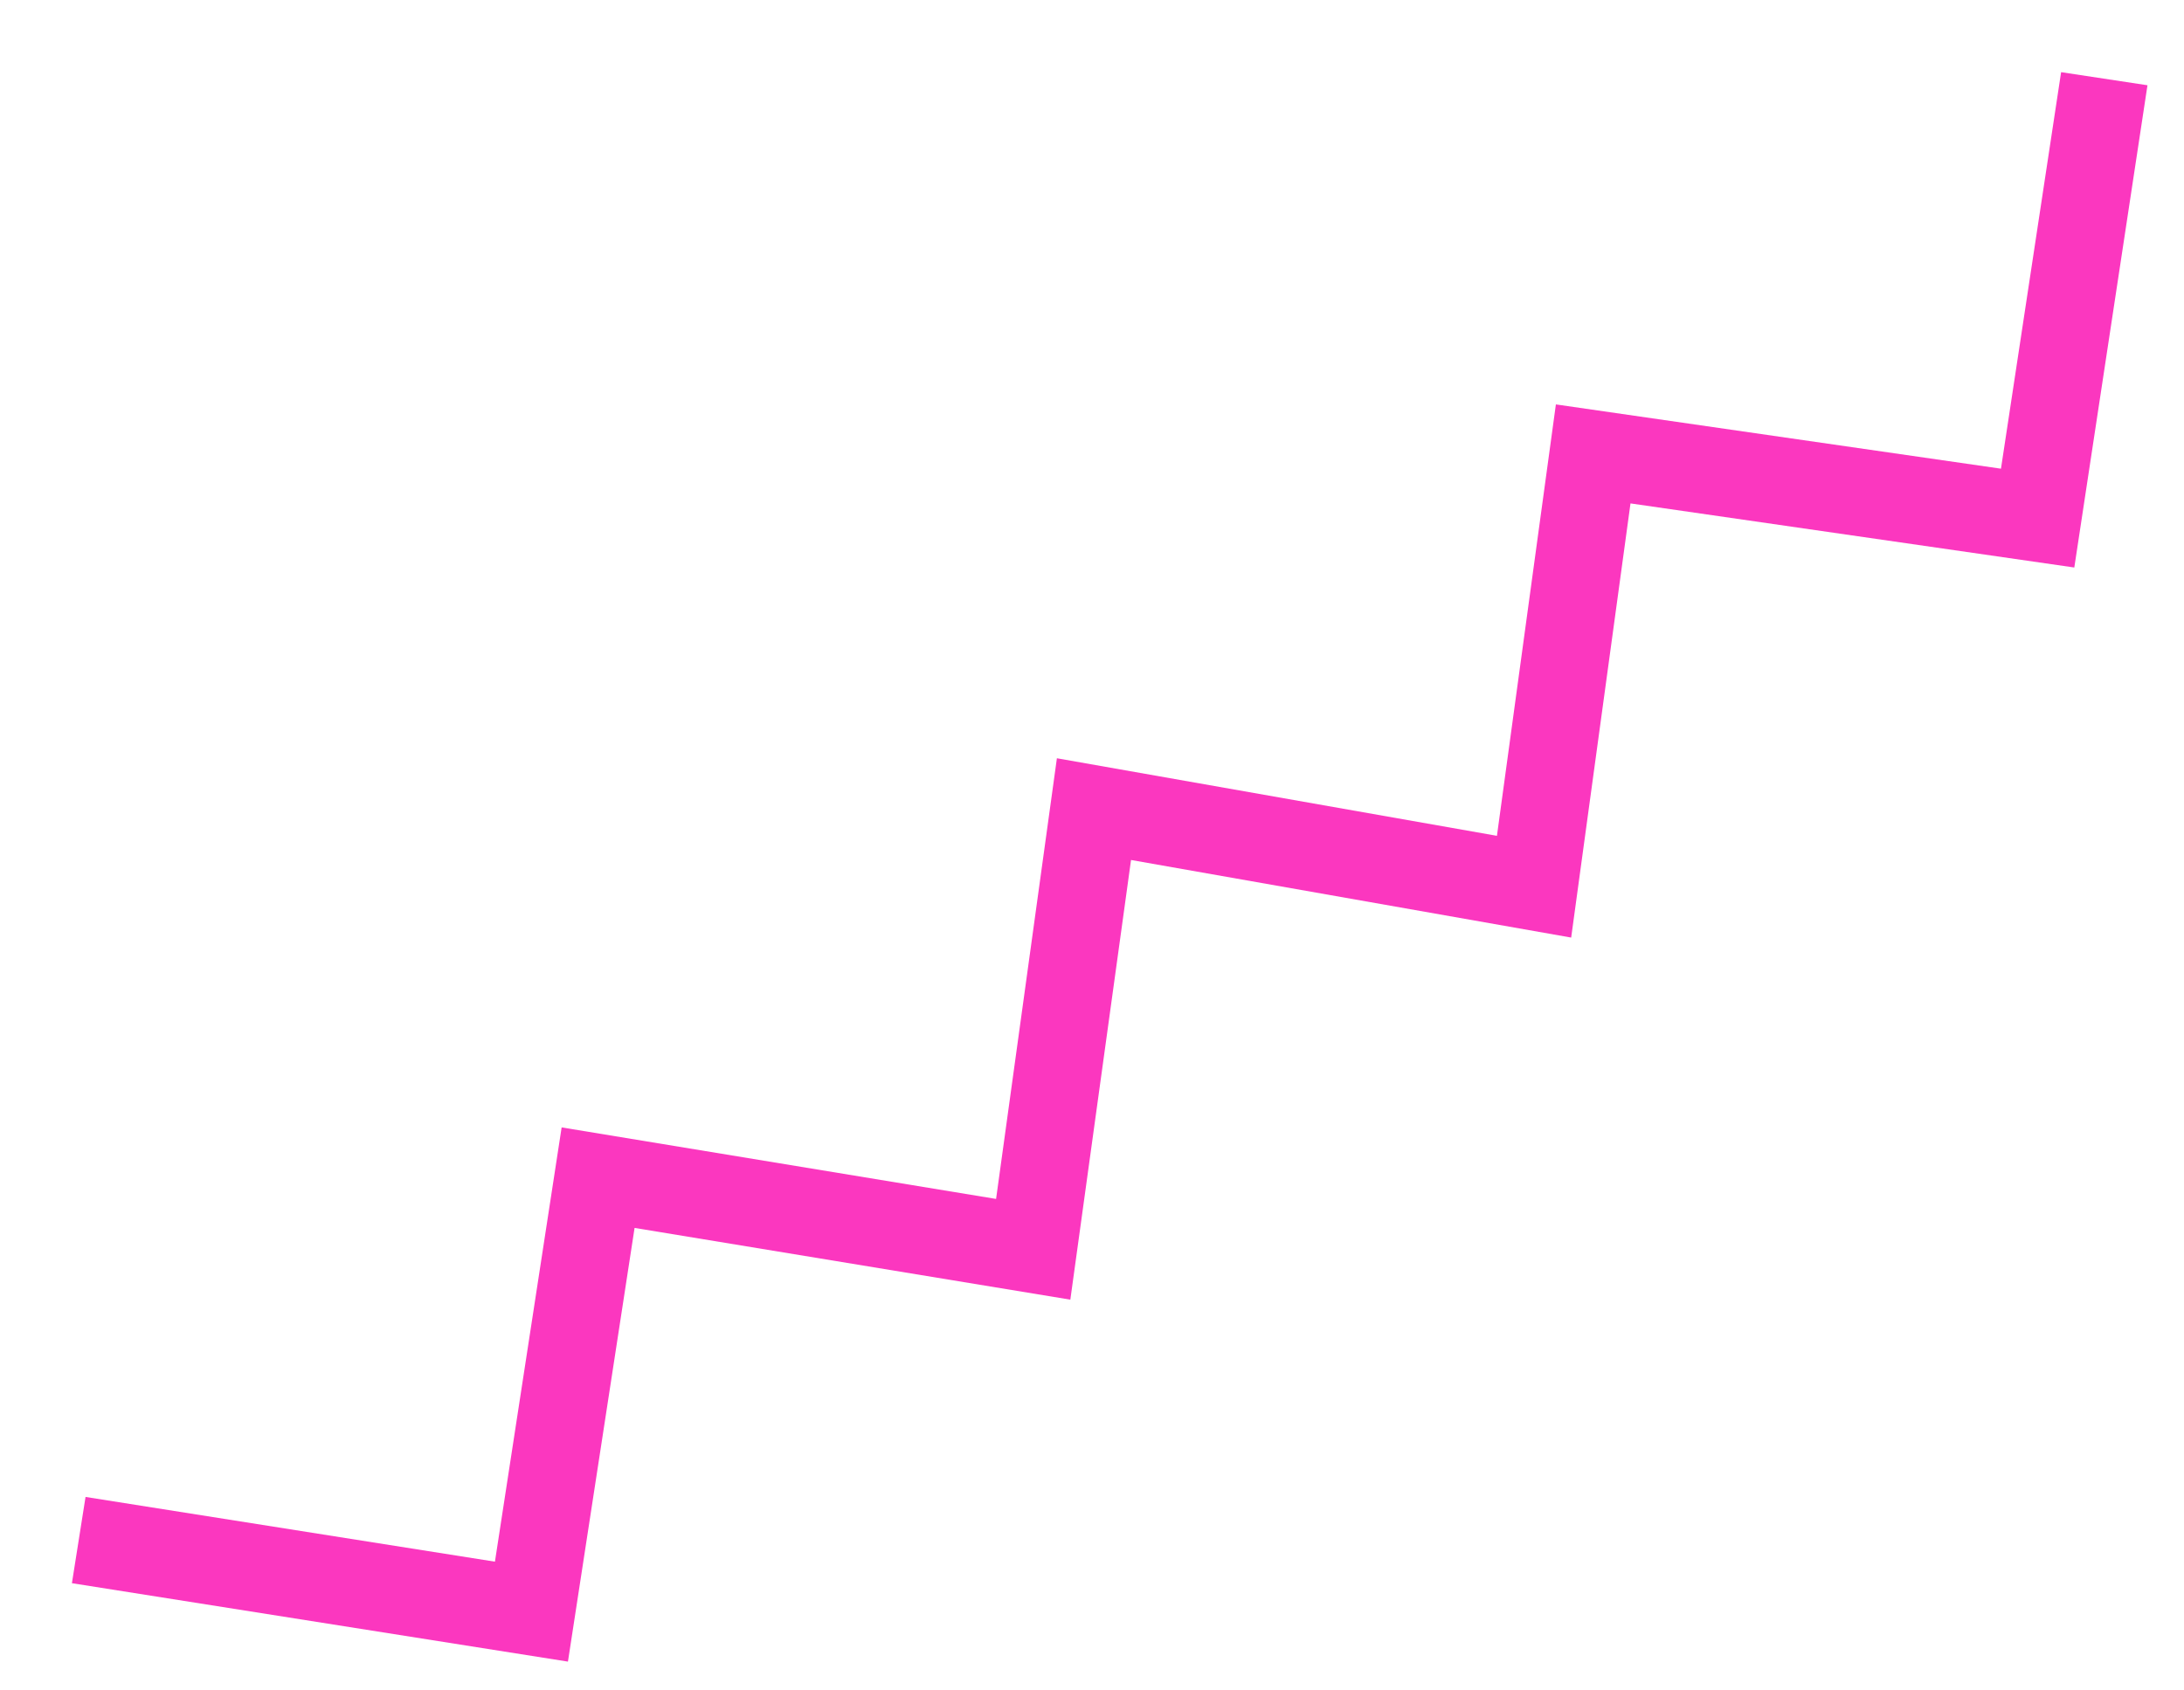 <?xml version="1.0" encoding="UTF-8" standalone="no"?>
<!DOCTYPE svg PUBLIC "-//W3C//DTD SVG 1.1//EN" "http://www.w3.org/Graphics/SVG/1.1/DTD/svg11.dtd">
<svg width="100%" height="100%" viewBox="0 0 124 96" version="1.1" xmlns="http://www.w3.org/2000/svg" xmlns:xlink="http://www.w3.org/1999/xlink" xml:space="preserve" style="fill-rule:evenodd;clip-rule:evenodd;stroke-linejoin:round;stroke-miterlimit:1.414;">
    <g transform="matrix(1,0,0,1,4.47,4.47)">
        <path d="M117.456,0.372L113.302,27.759L88.104,24.119L84.736,48.775L59.746,44.369L56.3,69.338L31.559,65.264L27.776,89.894L-0.387,85.44L0.387,80.542L23.631,84.218L27.418,59.556L52.084,63.618L55.537,38.592L80.521,42.997L83.868,18.497L109.138,22.147L112.553,-0.372L117.456,0.372Z" style="fill:rgb(251,55,191);"/>
    </g>
</svg>
